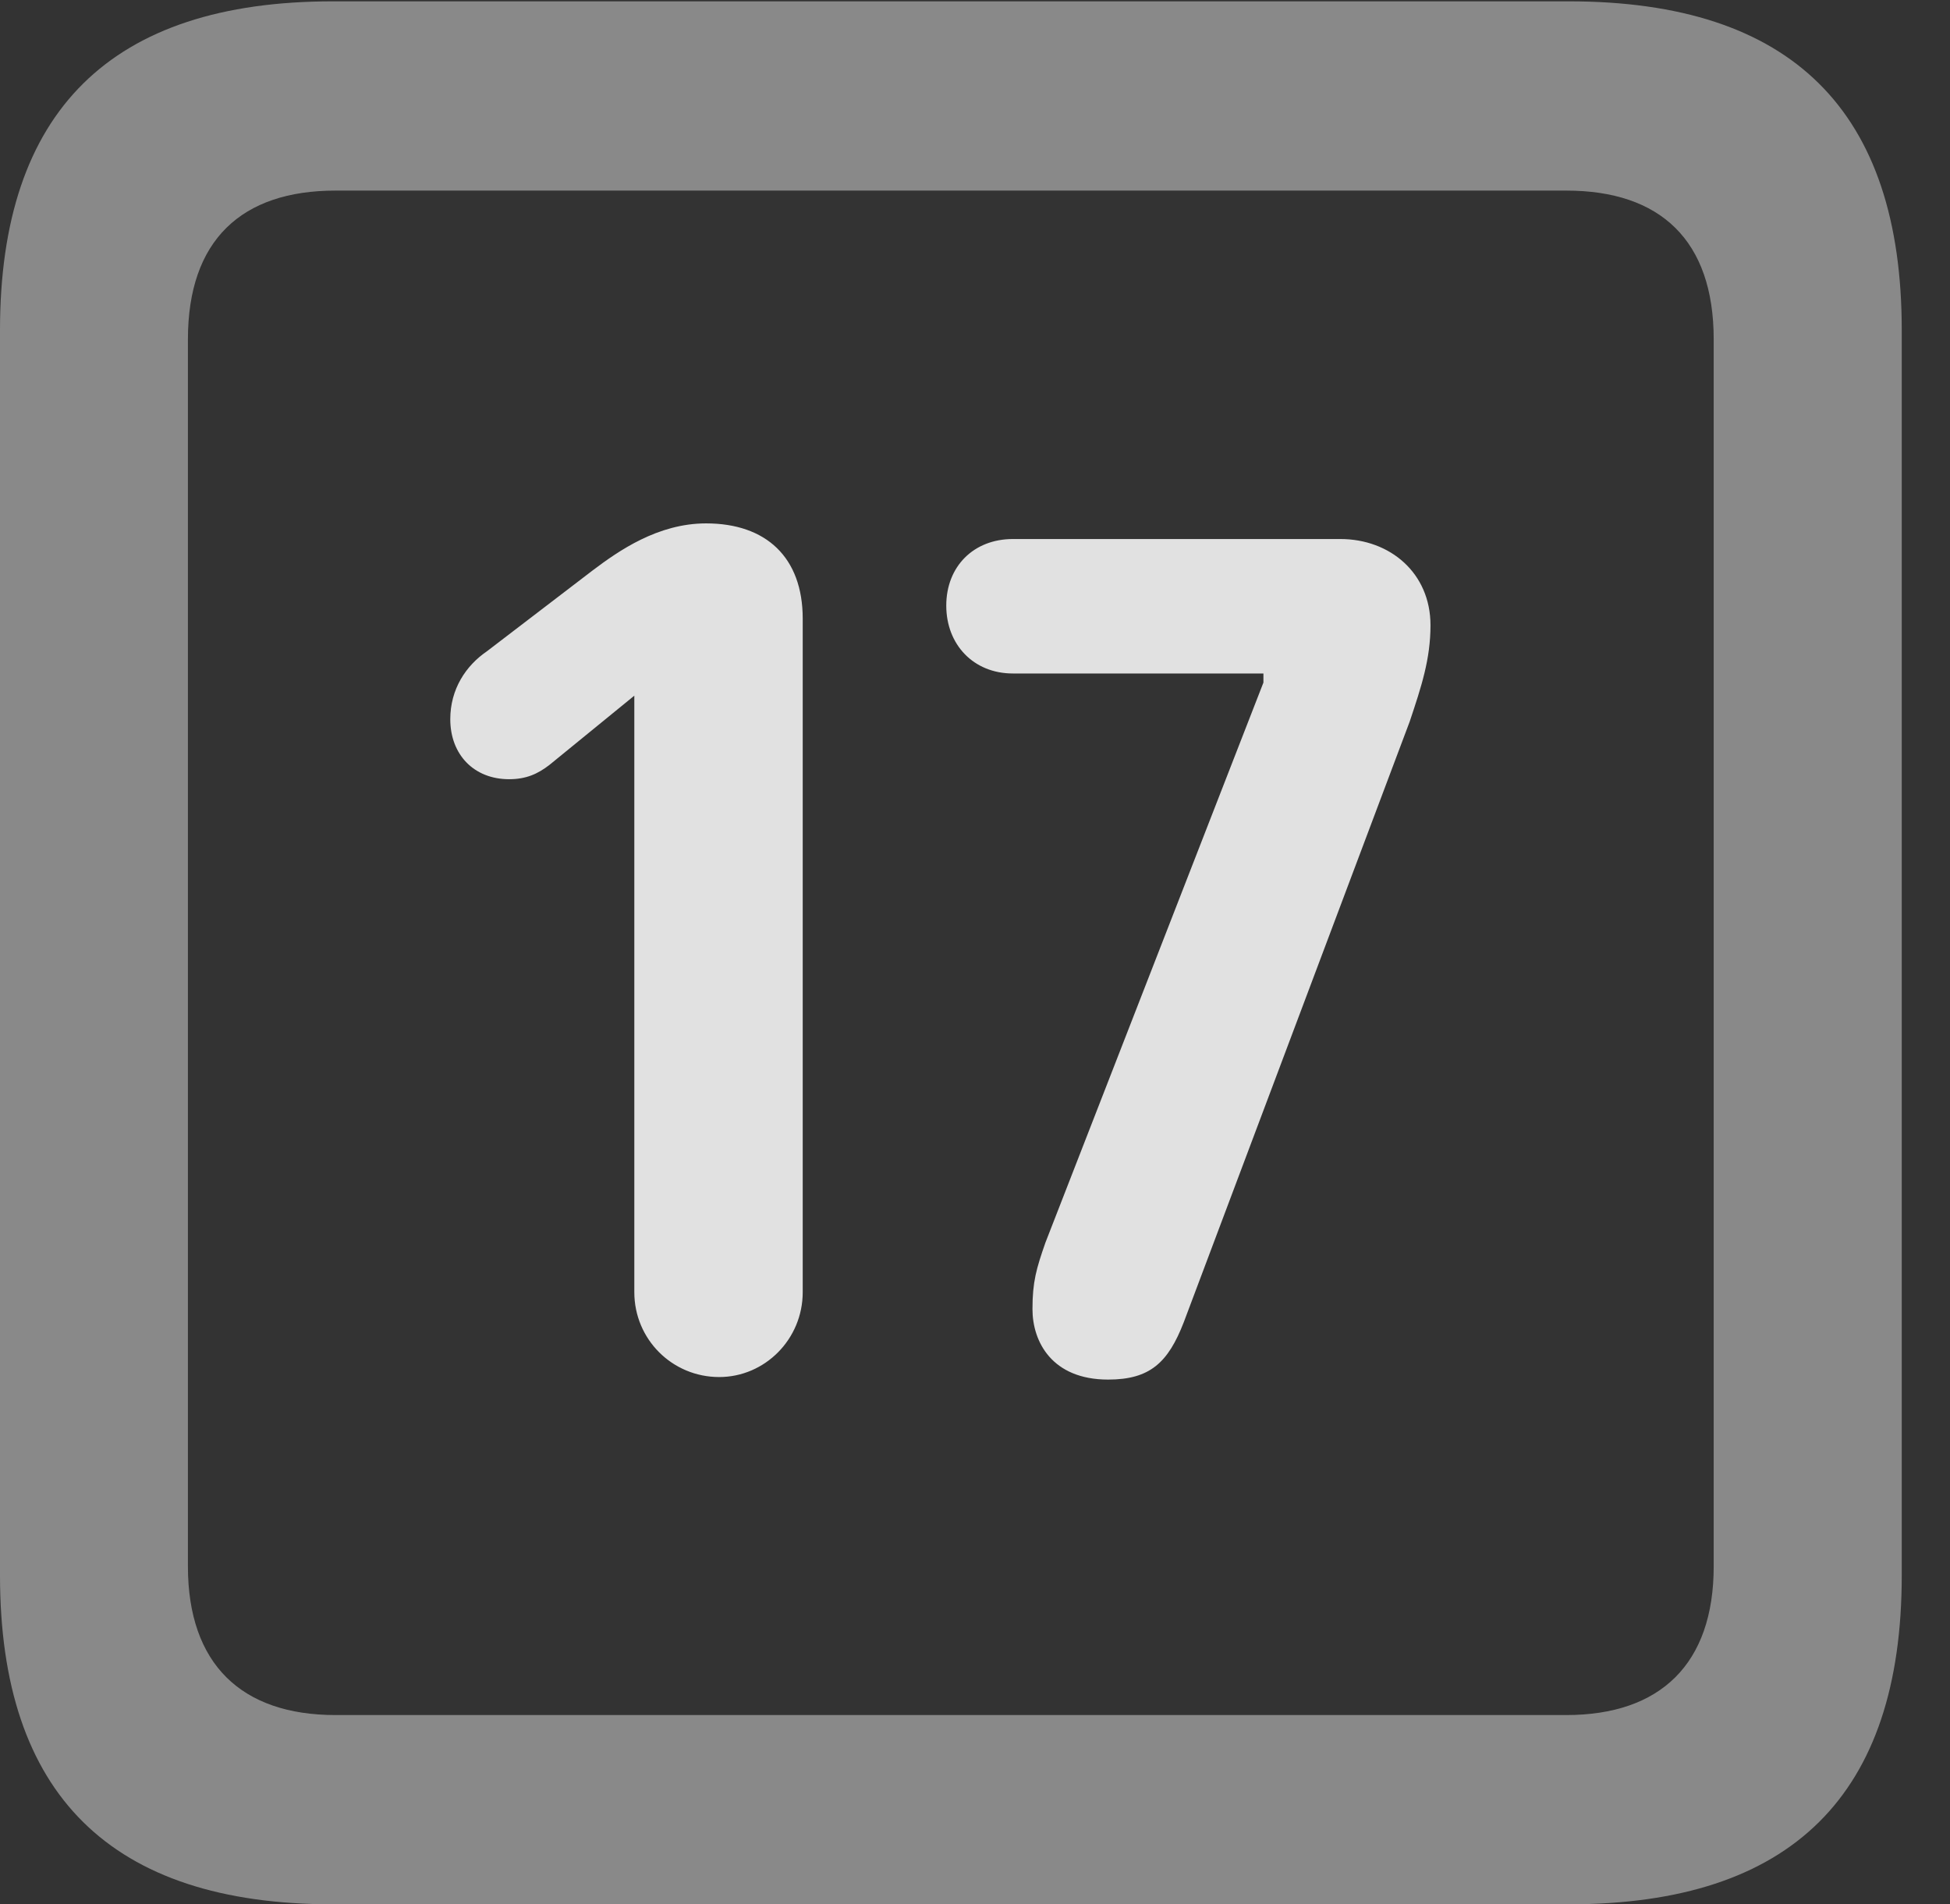 <?xml version="1.0" encoding="UTF-8"?>
<!--Generator: Apple Native CoreSVG 341-->
<!DOCTYPE svg
PUBLIC "-//W3C//DTD SVG 1.1//EN"
       "http://www.w3.org/Graphics/SVG/1.1/DTD/svg11.dtd">
<svg version="1.1" xmlns="http://www.w3.org/2000/svg" xmlns:xlink="http://www.w3.org/1999/xlink" viewBox="0 0 14.59 14.248">
 <rect x="0" y="0" width="14.59" height="14.248" fill="#333333" stroke="none"/>
 <g>
  <rect height="14.248" opacity="0" width="14.59" x="0" y="0"/>
  <path d="M2.49 14.248L11.738 14.248C13.408 14.248 14.229 13.428 14.229 11.787L14.229 2.471C14.229 0.83 13.408 0.01 11.738 0.01L2.49 0.01C0.83 0.01 0 0.83 0 2.471L0 11.787C0 13.428 0.83 14.248 2.49 14.248ZM2.51 12.832C1.807 12.832 1.406 12.451 1.406 11.719L1.406 2.539C1.406 1.797 1.807 1.426 2.51 1.426L11.719 1.426C12.422 1.426 12.822 1.797 12.822 2.539L12.822 11.719C12.822 12.451 12.422 12.832 11.719 12.832Z" fill="white" fill-opacity="0.425"/>
  <path d="M5.381 10.303C5.723 10.303 6.006 10.02 6.006 9.668L6.006 4.629C6.006 4.17 5.732 3.916 5.283 3.916C4.922 3.916 4.629 4.121 4.434 4.268L3.643 4.873C3.486 4.98 3.369 5.156 3.369 5.381C3.369 5.645 3.545 5.83 3.809 5.83C3.936 5.83 4.023 5.791 4.111 5.723L4.746 5.205L4.746 9.668C4.746 10.02 5.029 10.303 5.381 10.303ZM8.291 10.322C8.604 10.322 8.74 10.195 8.857 9.893L10.547 5.4C10.635 5.137 10.703 4.932 10.703 4.678C10.703 4.287 10.4 4.033 10.029 4.033L7.578 4.033C7.285 4.033 7.08 4.238 7.08 4.531C7.08 4.824 7.285 5.039 7.578 5.039L9.453 5.039L9.453 5.107L7.822 9.297C7.754 9.492 7.725 9.59 7.725 9.795C7.725 10.039 7.871 10.322 8.291 10.322Z" fill="white" fill-opacity="0.85"/>
 </g>
</svg>
